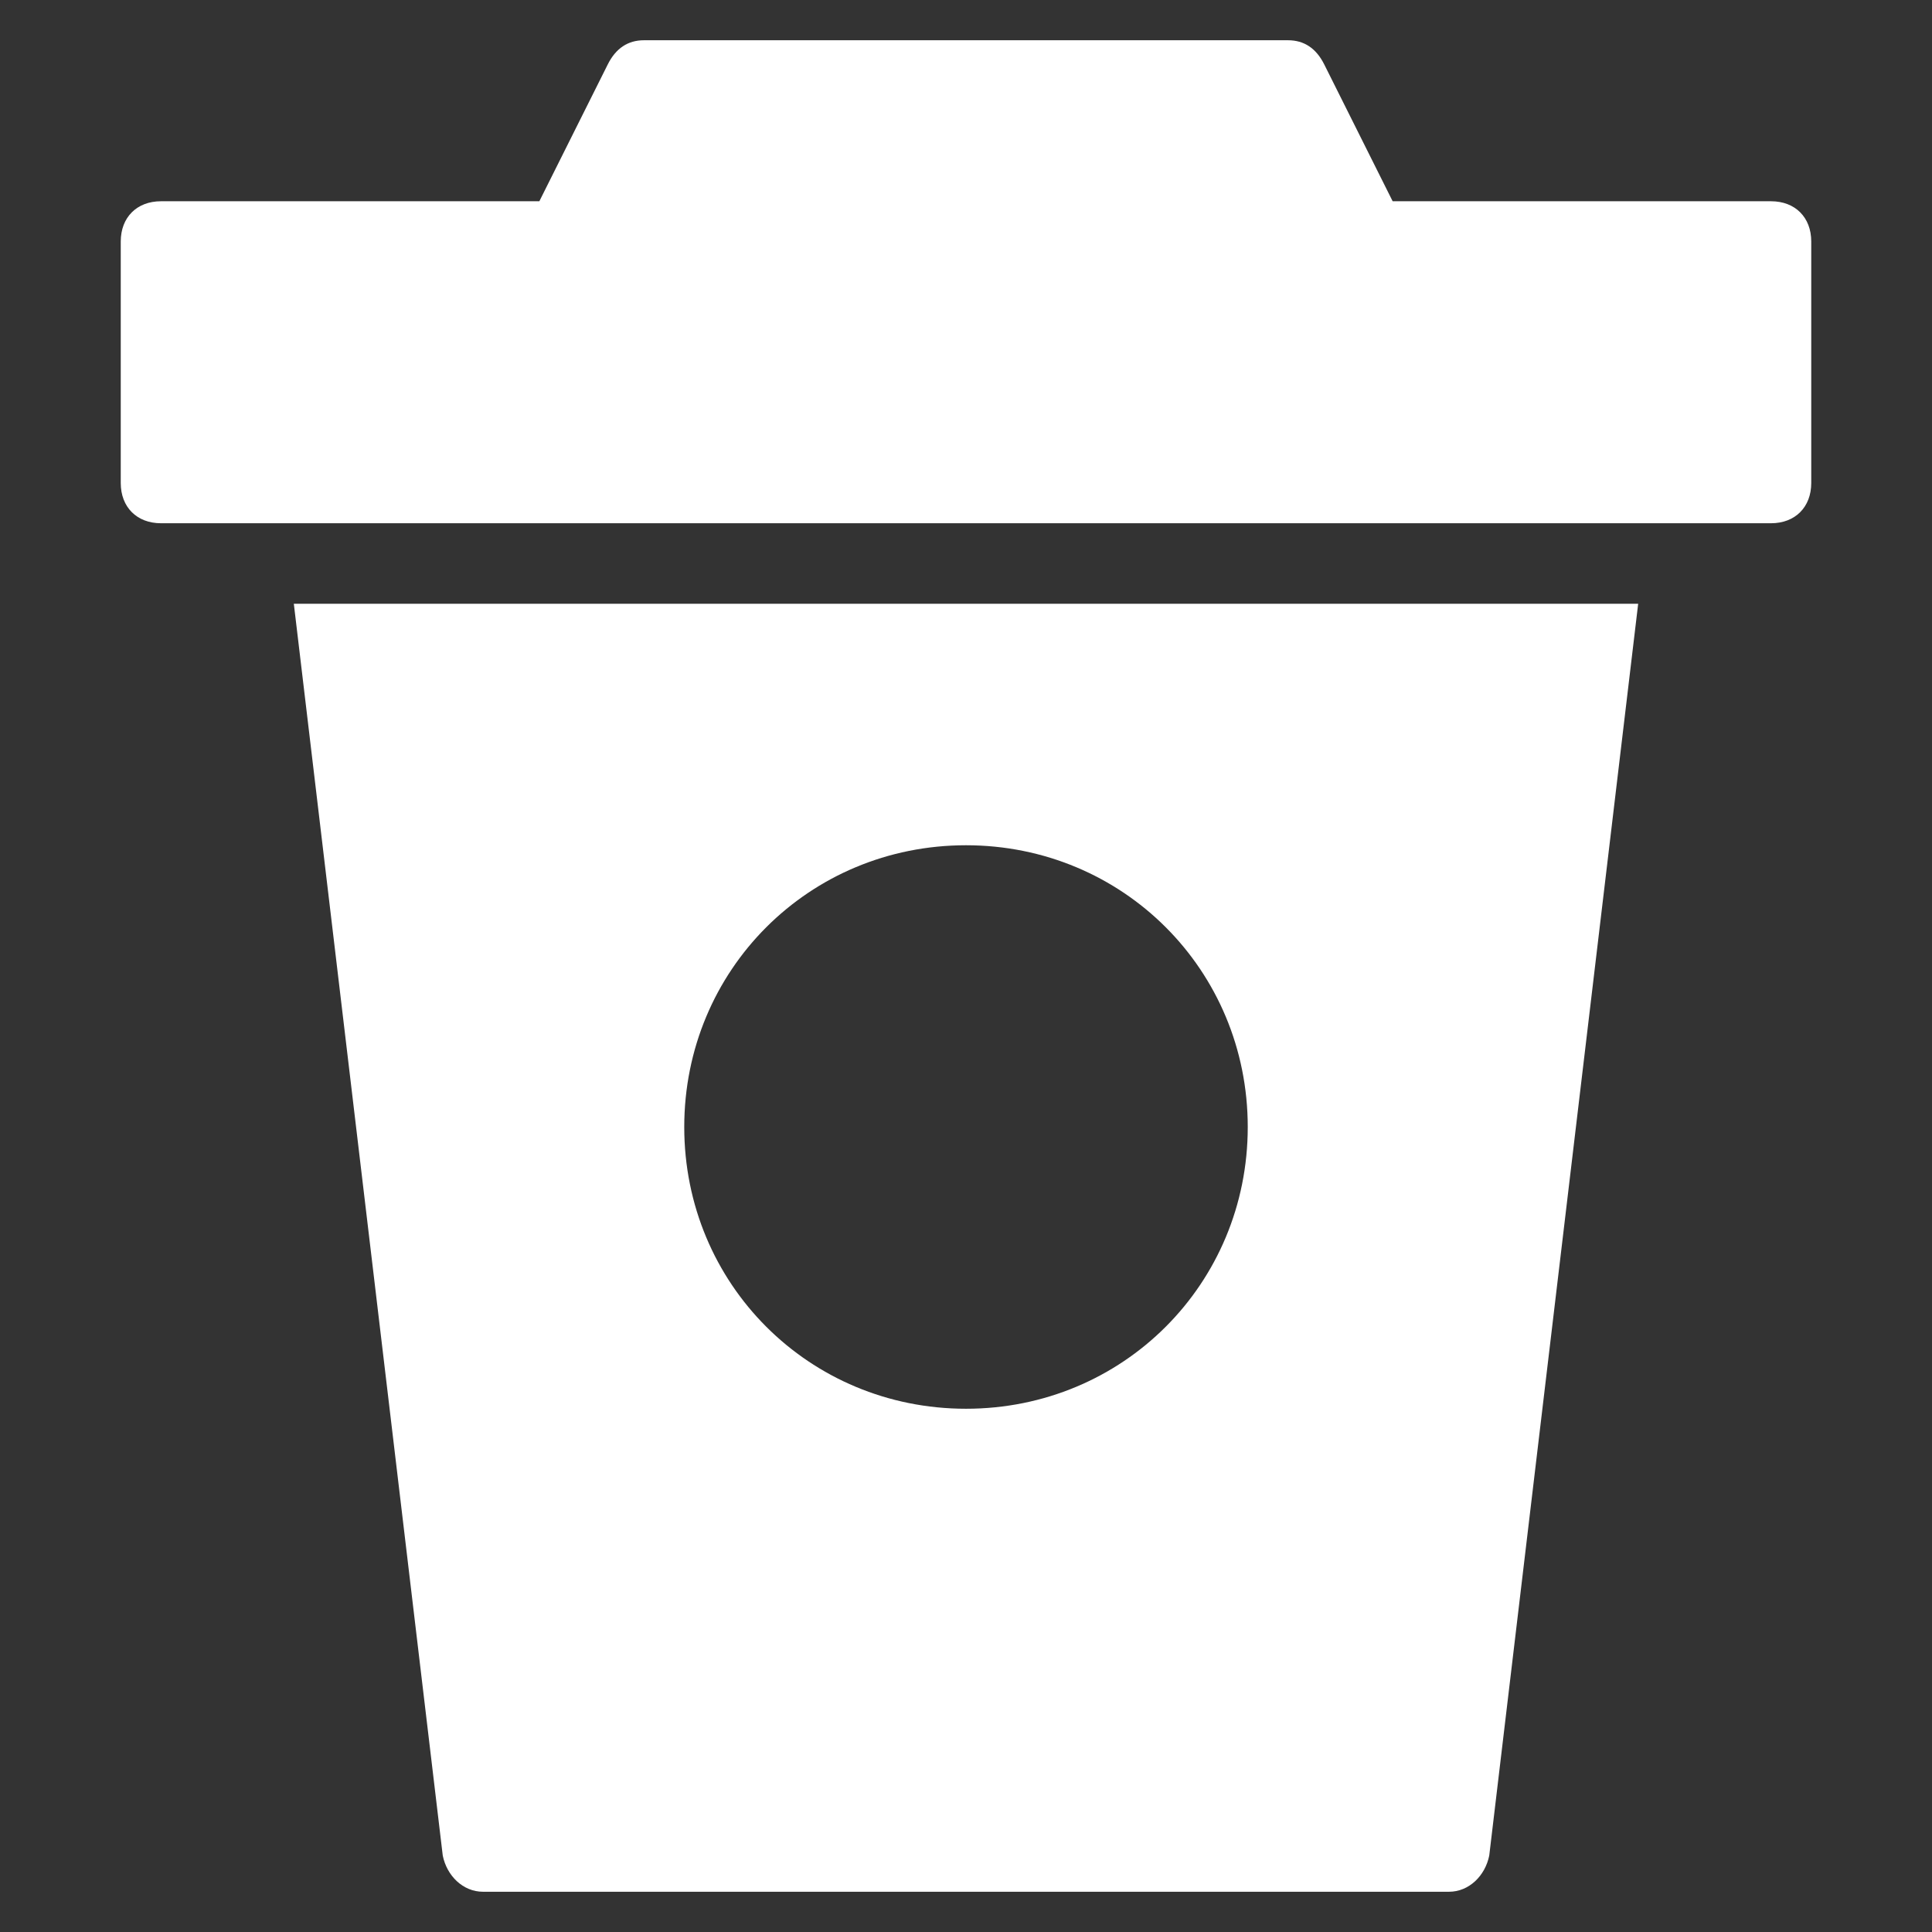 <svg class="nc-icon glyph" xmlns="http://www.w3.org/2000/svg" xmlns:xlink="http://www.w3.org/1999/xlink" x="0px" y="0px" width="48px" height="48px" viewBox="0 0 48 48"><rect x="0" y="0" width="48" height="48" fill="#333333" stroke="none"/><g><path data-color="color-2" fill="#ffffff" d="M44,5h-9.4l-1.7-3.4C32.7,1.2,32.4,1,32,1H16c-0.4,0-0.7,0.2-0.9,0.6L13.4,5H4
	C3.4,5,3,5.4,3,6v6c0,0.6,0.4,1,1,1h40c0.6,0,1-0.4,1-1V6C45,5.4,44.6,5,44,5z"></path>
<path fill="#ffffff" d="M7.3,15L11,46.1c0.1,0.5,0.5,0.9,1,0.9h24c0.5,0,0.9-0.4,1-0.9L40.7,15H7.3z M24,35c-3.9,0-7-3.1-7-7
	s3.1-7,7-7s7,3.1,7,7S27.9,35,24,35z"></path></g></svg>